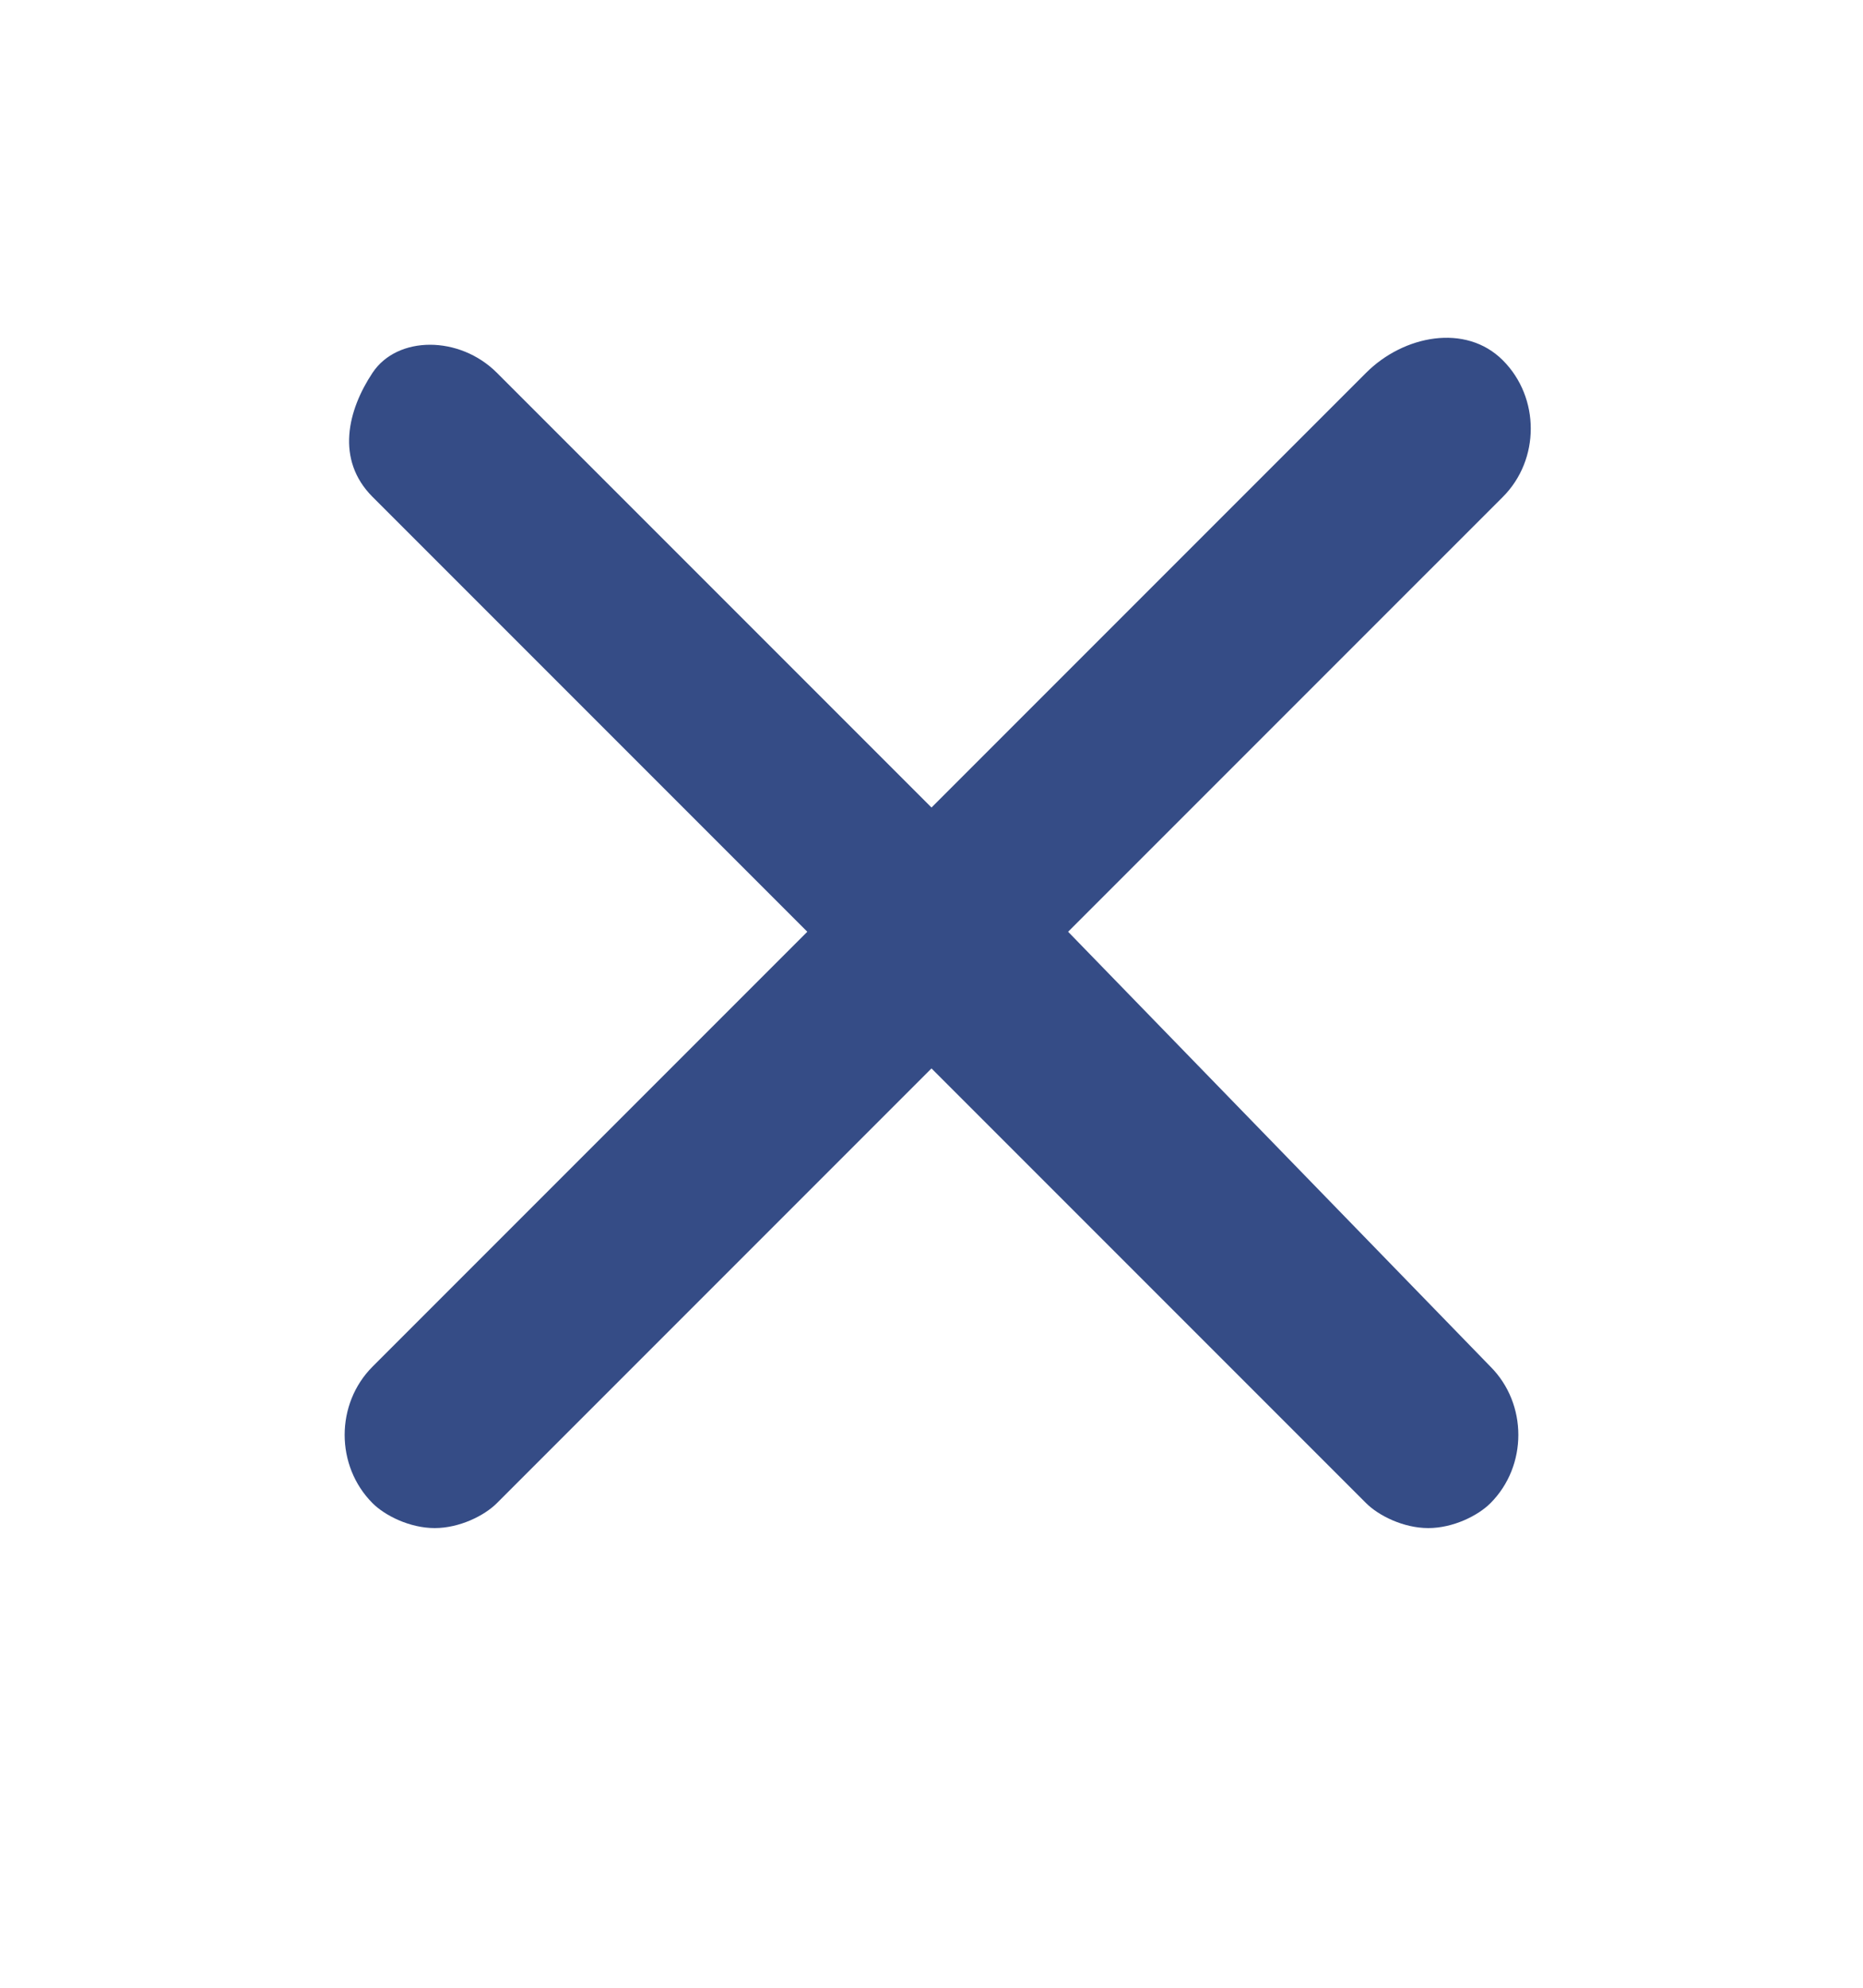 <?xml version="1.0" encoding="utf-8"?>
<!-- Generator: Adobe Illustrator 23.0.2, SVG Export Plug-In . SVG Version: 6.00 Build 0)  -->
<svg version="1.1" id="Layer_1" xmlns="http://www.w3.org/2000/svg" xmlns:xlink="http://www.w3.org/1999/xlink" x="0px" y="0px"
	 viewBox="0 0 15 16" style="enable-background:new 0 0 15 16;" xml:space="preserve">
<style type="text/css">
	.st0{fill:#354C86;}
</style>
<path class="st0" d="M8.6,7.5L12.1,4c0.3-0.3,0.3-0.8,0-1.1S11.3,2.7,11,3L7.5,6.5L4,3C3.7,2.7,3.2,2.7,3,3S2.7,3.7,3,4l3.5,3.5
	L3,11c-0.3,0.3-0.3,0.8,0,1.1c0.1,0.1,0.3,0.2,0.5,0.2s0.4-0.1,0.5-0.2l3.5-3.5l3.5,3.5c0.1,0.1,0.3,0.2,0.5,0.2s0.4-0.1,0.5-0.2
	c0.3-0.3,0.3-0.8,0-1.1L8.6,7.5z"/>
</svg>
